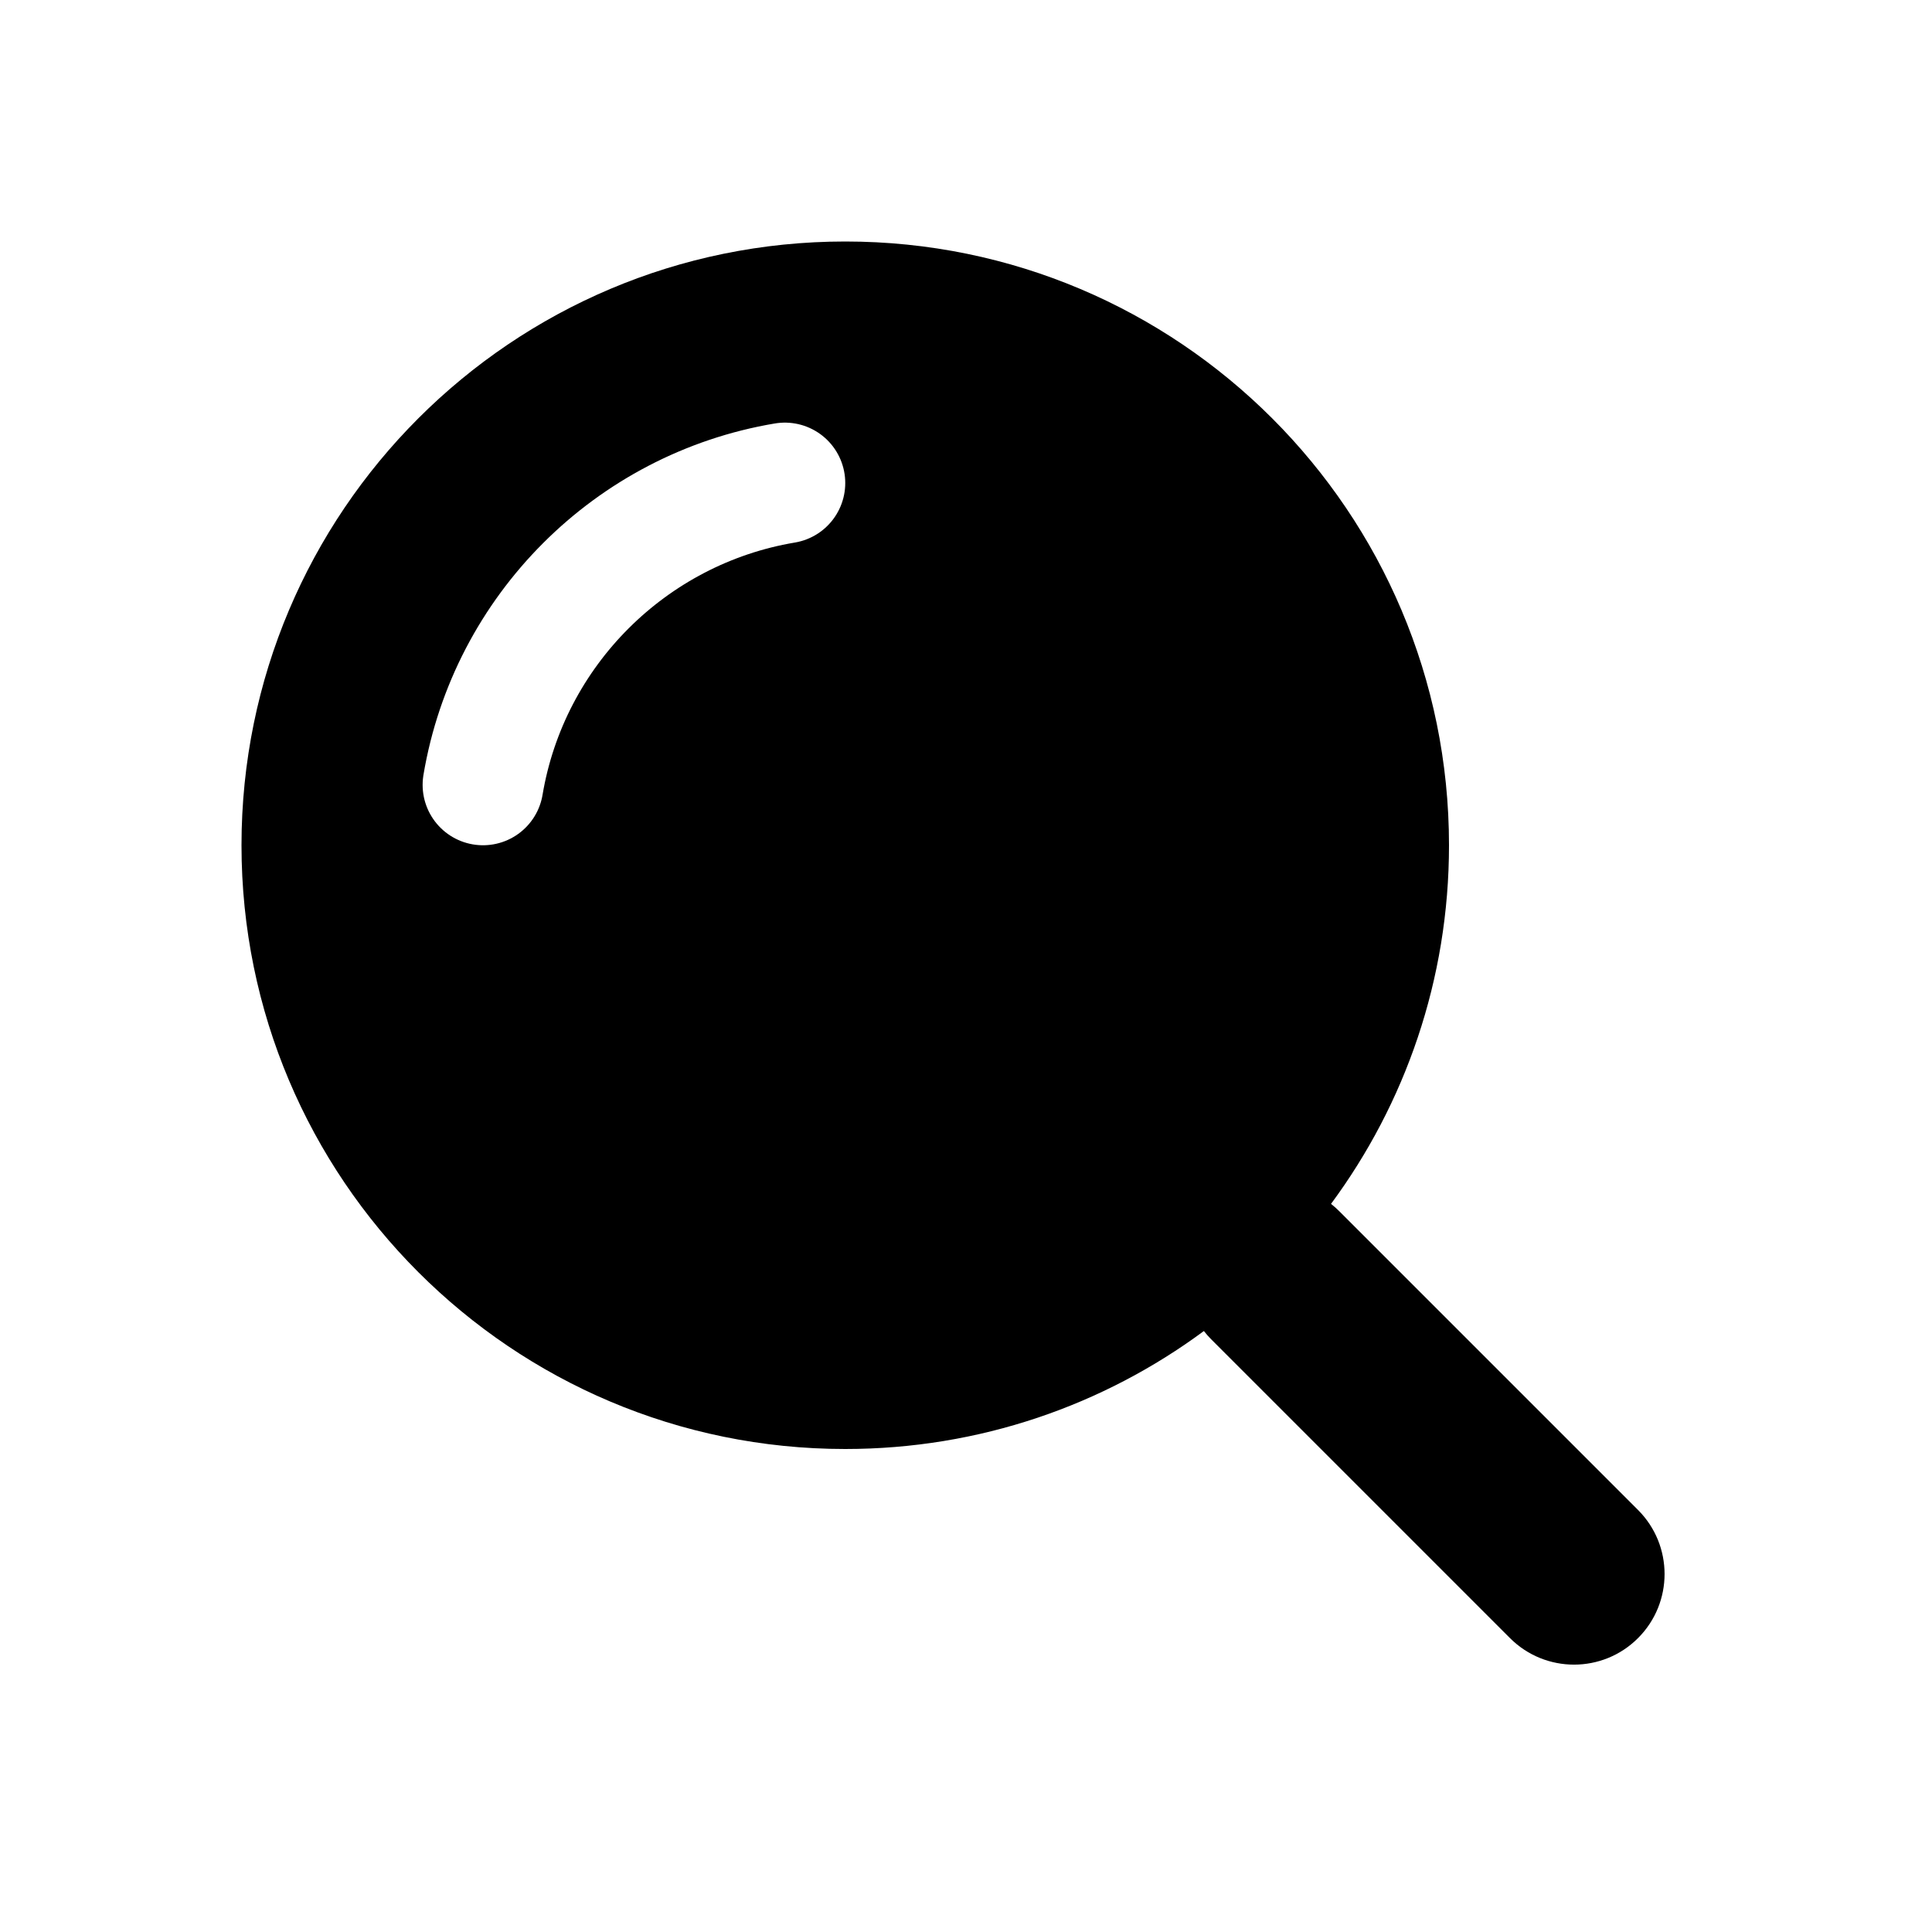 <svg width="32" height="32" viewBox="0 0 32 32" fill="none" xmlns="http://www.w3.org/2000/svg">
<rect width="32" height="32" fill="white"/>
<g clip-path="url(#clip0_96_6319)">
<path fill-rule="evenodd" clip-rule="evenodd" d="M14 4C19.523 4 24 8.477 24 14C24 16.224 23.274 18.279 22.046 19.94C22.093 19.977 22.138 20.017 22.182 20.061L27.131 25.01C27.717 25.596 27.717 26.546 27.131 27.132C26.546 27.718 25.596 27.718 25.01 27.132L20.06 22.182C20.017 22.139 19.977 22.093 19.94 22.046C18.279 23.274 16.224 24 14 24C8.477 24 4 19.523 4 14C4 8.477 8.477 4 14 4Z" fill="current"/>
<path d="M13 8C10.445 8.429 8.429 10.445 8 13" stroke="white" stroke-width="2" stroke-linecap="round"/>
</g>
<defs>
<clipPath id="clip0_96_6319">
<rect width="24" height="24" fill="white" transform="translate(4 4)"/>
</clipPath>
</defs>
</svg>

